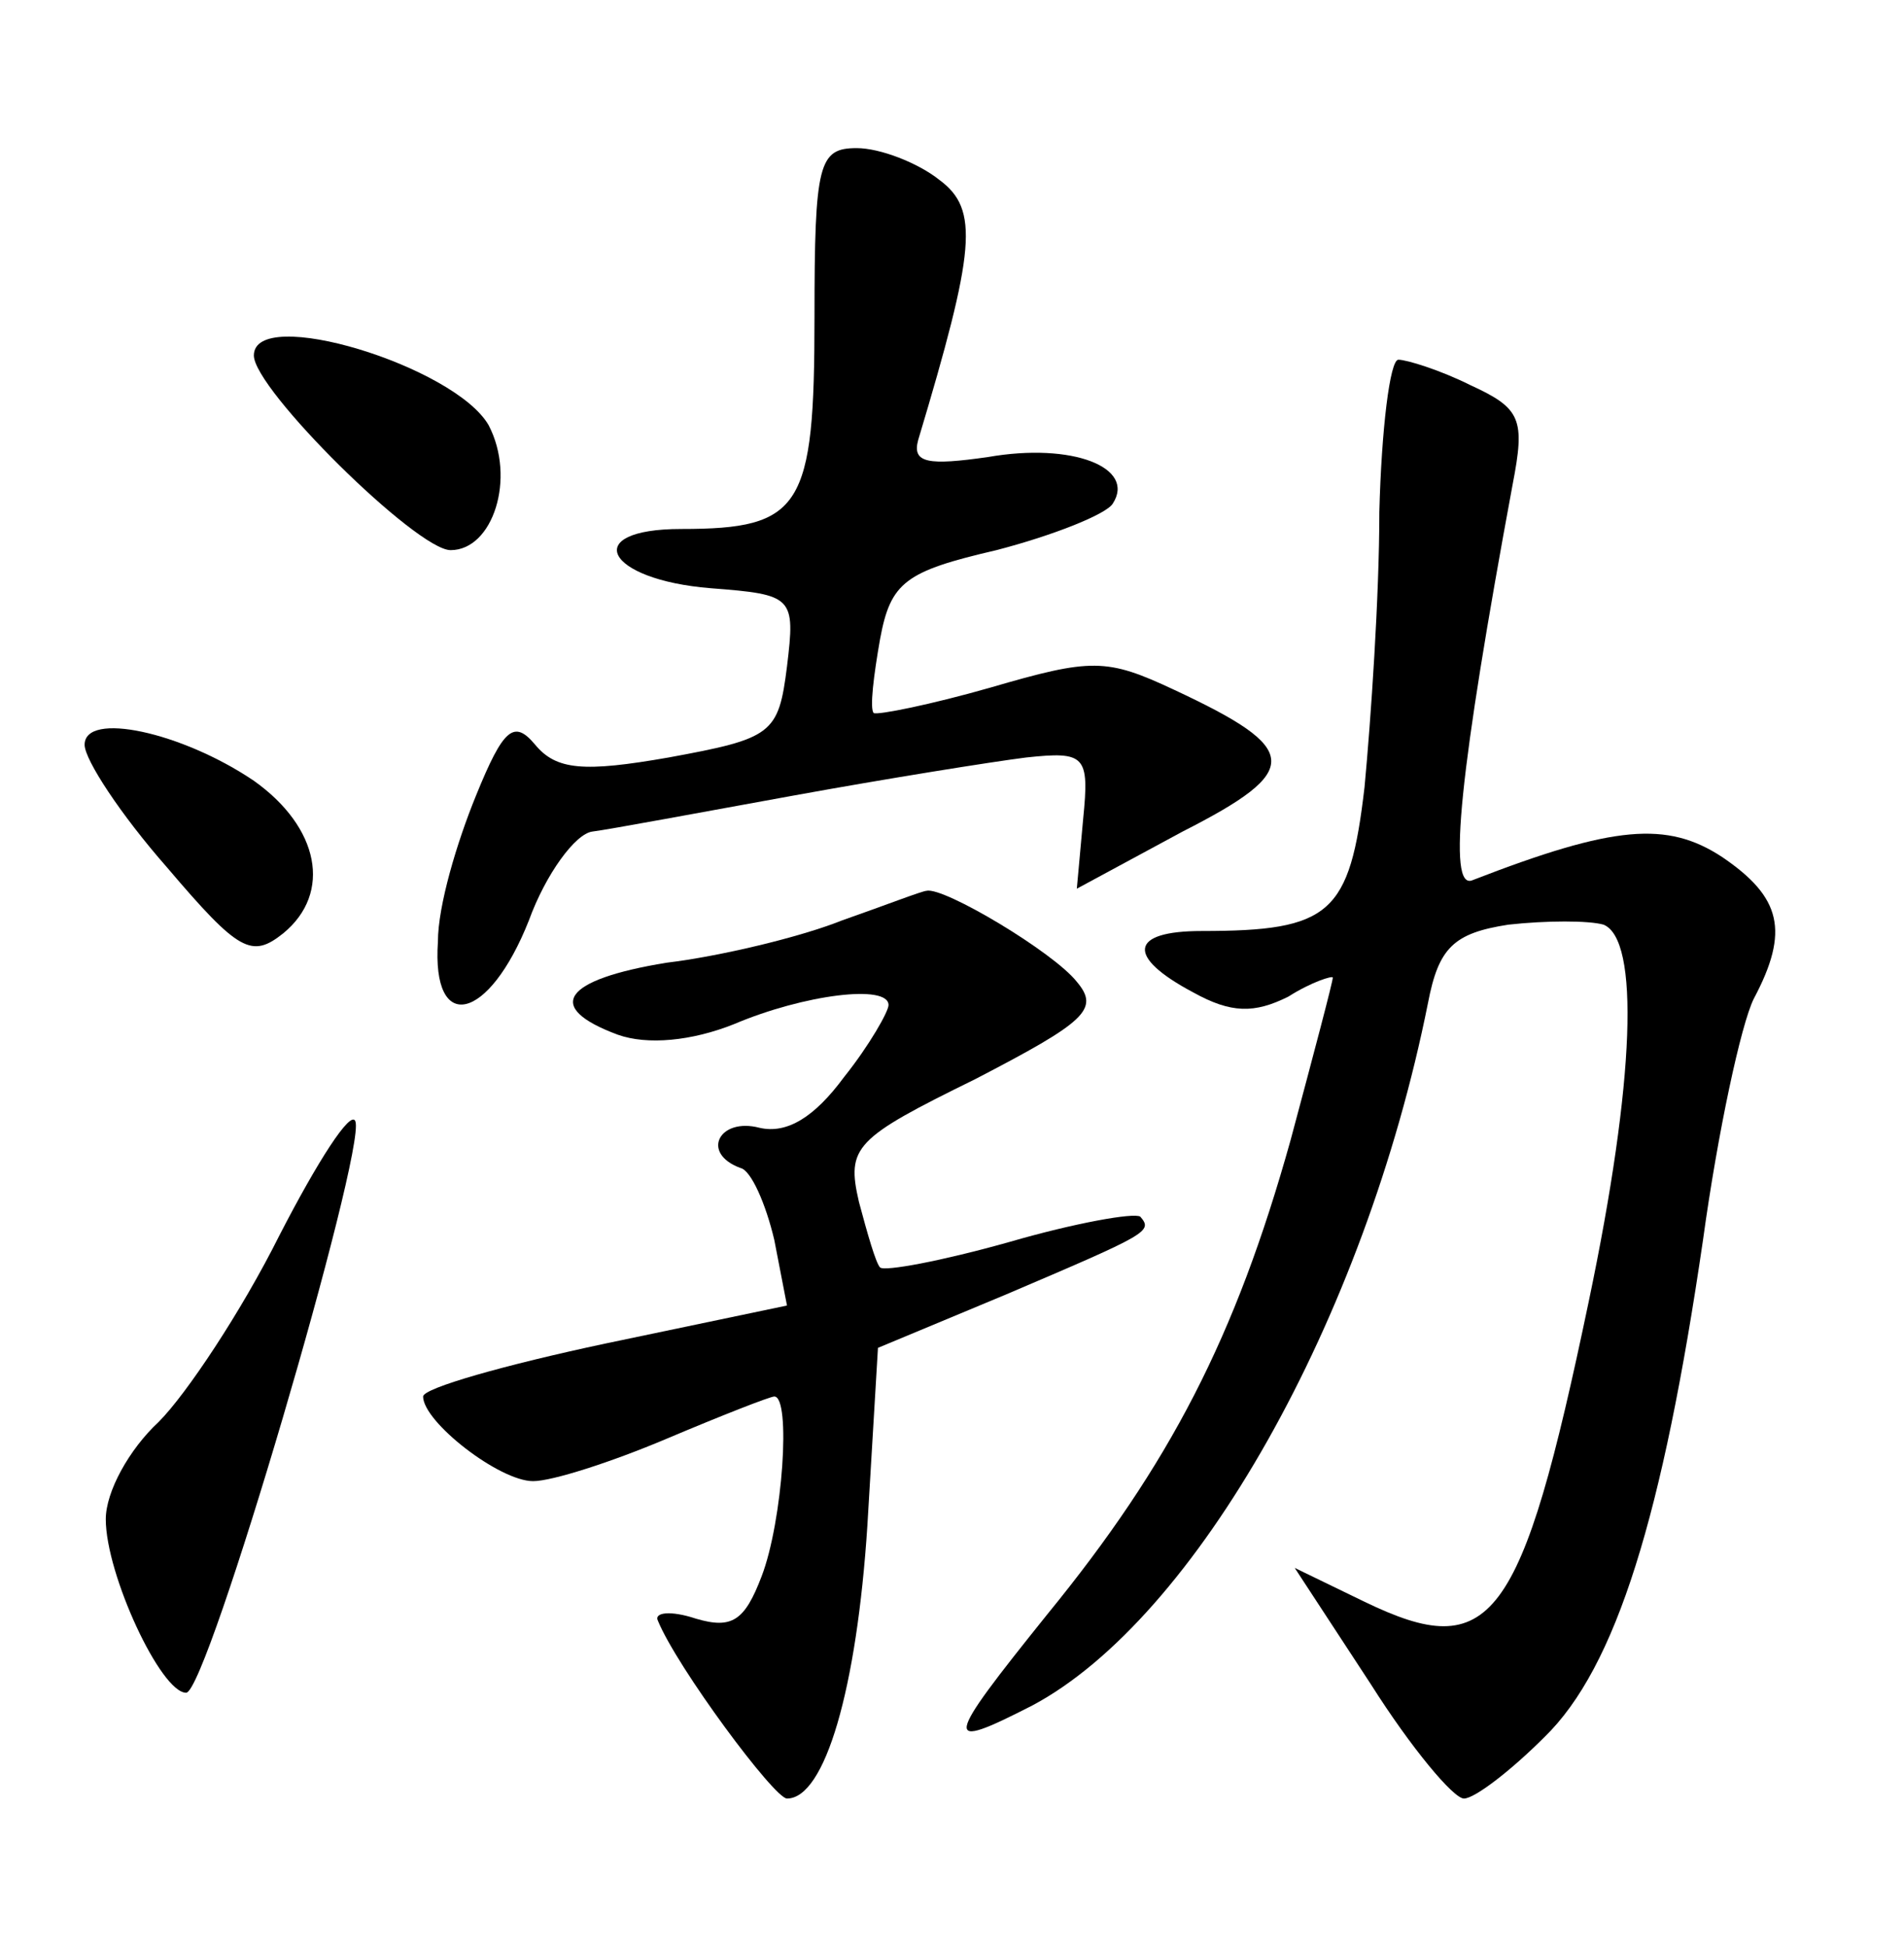 <?xml version="1.0" standalone="no"?>
<!DOCTYPE svg PUBLIC "-//W3C//DTD SVG 20010904//EN"
 "http://www.w3.org/TR/2001/REC-SVG-20010904/DTD/svg10.dtd">
<svg version="1.0" xmlns="http://www.w3.org/2000/svg"
 width="90pt" height="92pt" viewBox="0 0 90 92"
 preserveAspectRatio="xMidYMid meet">
<g transform="translate(0,92) scale(0.1,-0.1)"
fill="#000000" stroke="none">
<path d="M385 770 c0 -90 -6 -100 -63 -100 -48 0 -36 -24 14 -28 39 -3 40 -4
36 -37 -4 -32 -7 -34 -56 -43 -40 -7 -53 -6 -63 6 -10 12 -15 8 -28 -24 -9
-22 -18 -52 -18 -69 -3 -44 24 -38 43 10 8 22 22 41 30 42 8 1 51 9 95 17 44
8 94 16 110 18 28 3 30 1 27 -29 l-3 -33 50 27 c57 29 56 39 -4 67 -32 15 -39
15 -87 1 -28 -8 -53 -13 -55 -12 -2 2 0 18 3 35 5 27 12 32 55 42 27 7 52 17
55 22 11 17 -19 29 -59 22 -28 -4 -36 -3 -33 8 27 90 29 109 10 123 -10 8 -28
15 -39 15 -18 0 -20 -7 -20 -80z"/>
<path d="M120 752 c0 -16 77 -92 93 -92 20 0 31 34 18 59 -16 28 -111 57 -111
33z"/>
<path d="M652 678 c0 -40 -4 -98 -7 -130 -7 -60 -16 -68 -77 -68 -34 0 -36
-12 -4 -29 18 -10 29 -10 45 -2 11 7 21 10 21 9 0 -2 -9 -36 -20 -77 -26 -93
-57 -153 -115 -224 -49 -61 -50 -65 -7 -43 77 41 157 182 187 332 5 26 12 33
38 37 18 2 38 2 45 0 17 -7 15 -73 -7 -178 -32 -153 -46 -171 -106 -142 l-33
16 36 -55 c19 -30 39 -54 44 -54 5 0 22 13 38 29 34 33 56 105 75 235 7 51 18
102 24 114 17 32 13 48 -15 67 -26 17 -51 15 -118 -11 -12 -5 -6 52 19 187 6
31 4 36 -20 47 -14 7 -30 12 -34 12 -4 0 -8 -33 -9 -72z"/>
<path d="M40 568 c0 -7 17 -33 39 -58 34 -40 40 -43 55 -31 23 19 17 50 -14
72 -34 23 -80 33 -80 17z"/>
<path d="M398 485 c-20 -8 -58 -17 -83 -20 -49 -8 -58 -21 -23 -34 14 -5 35
-3 55 5 33 14 73 19 73 9 0 -3 -9 -19 -21 -34 -14 -19 -27 -27 -40 -24 -19 5
-28 -12 -9 -19 5 -1 12 -17 16 -34 l6 -31 -86 -18 c-47 -10 -86 -21 -86 -25 0
-12 36 -40 52 -40 9 0 37 9 63 20 26 11 49 20 51 20 8 0 4 -59 -6 -85 -8 -21
-14 -25 -31 -20 -12 4 -20 3 -18 -1 9 -22 55 -84 61 -84 18 0 33 52 38 129 l5
84 60 25 c68 29 70 30 64 37 -3 2 -31 -3 -62 -12 -32 -9 -59 -14 -61 -12 -2 2
-6 16 -10 31 -6 26 -2 30 55 58 52 27 59 33 48 46 -11 14 -63 45 -71 43 -2 0
-20 -7 -40 -14z"/>
<path d="M132 336 c-18 -36 -44 -75 -57 -88 -14 -13 -25 -33 -25 -46 0 -26 26
-82 38 -82 10 0 85 256 80 270 -2 6 -18 -19 -36 -54z"/>
</g>
</svg>
